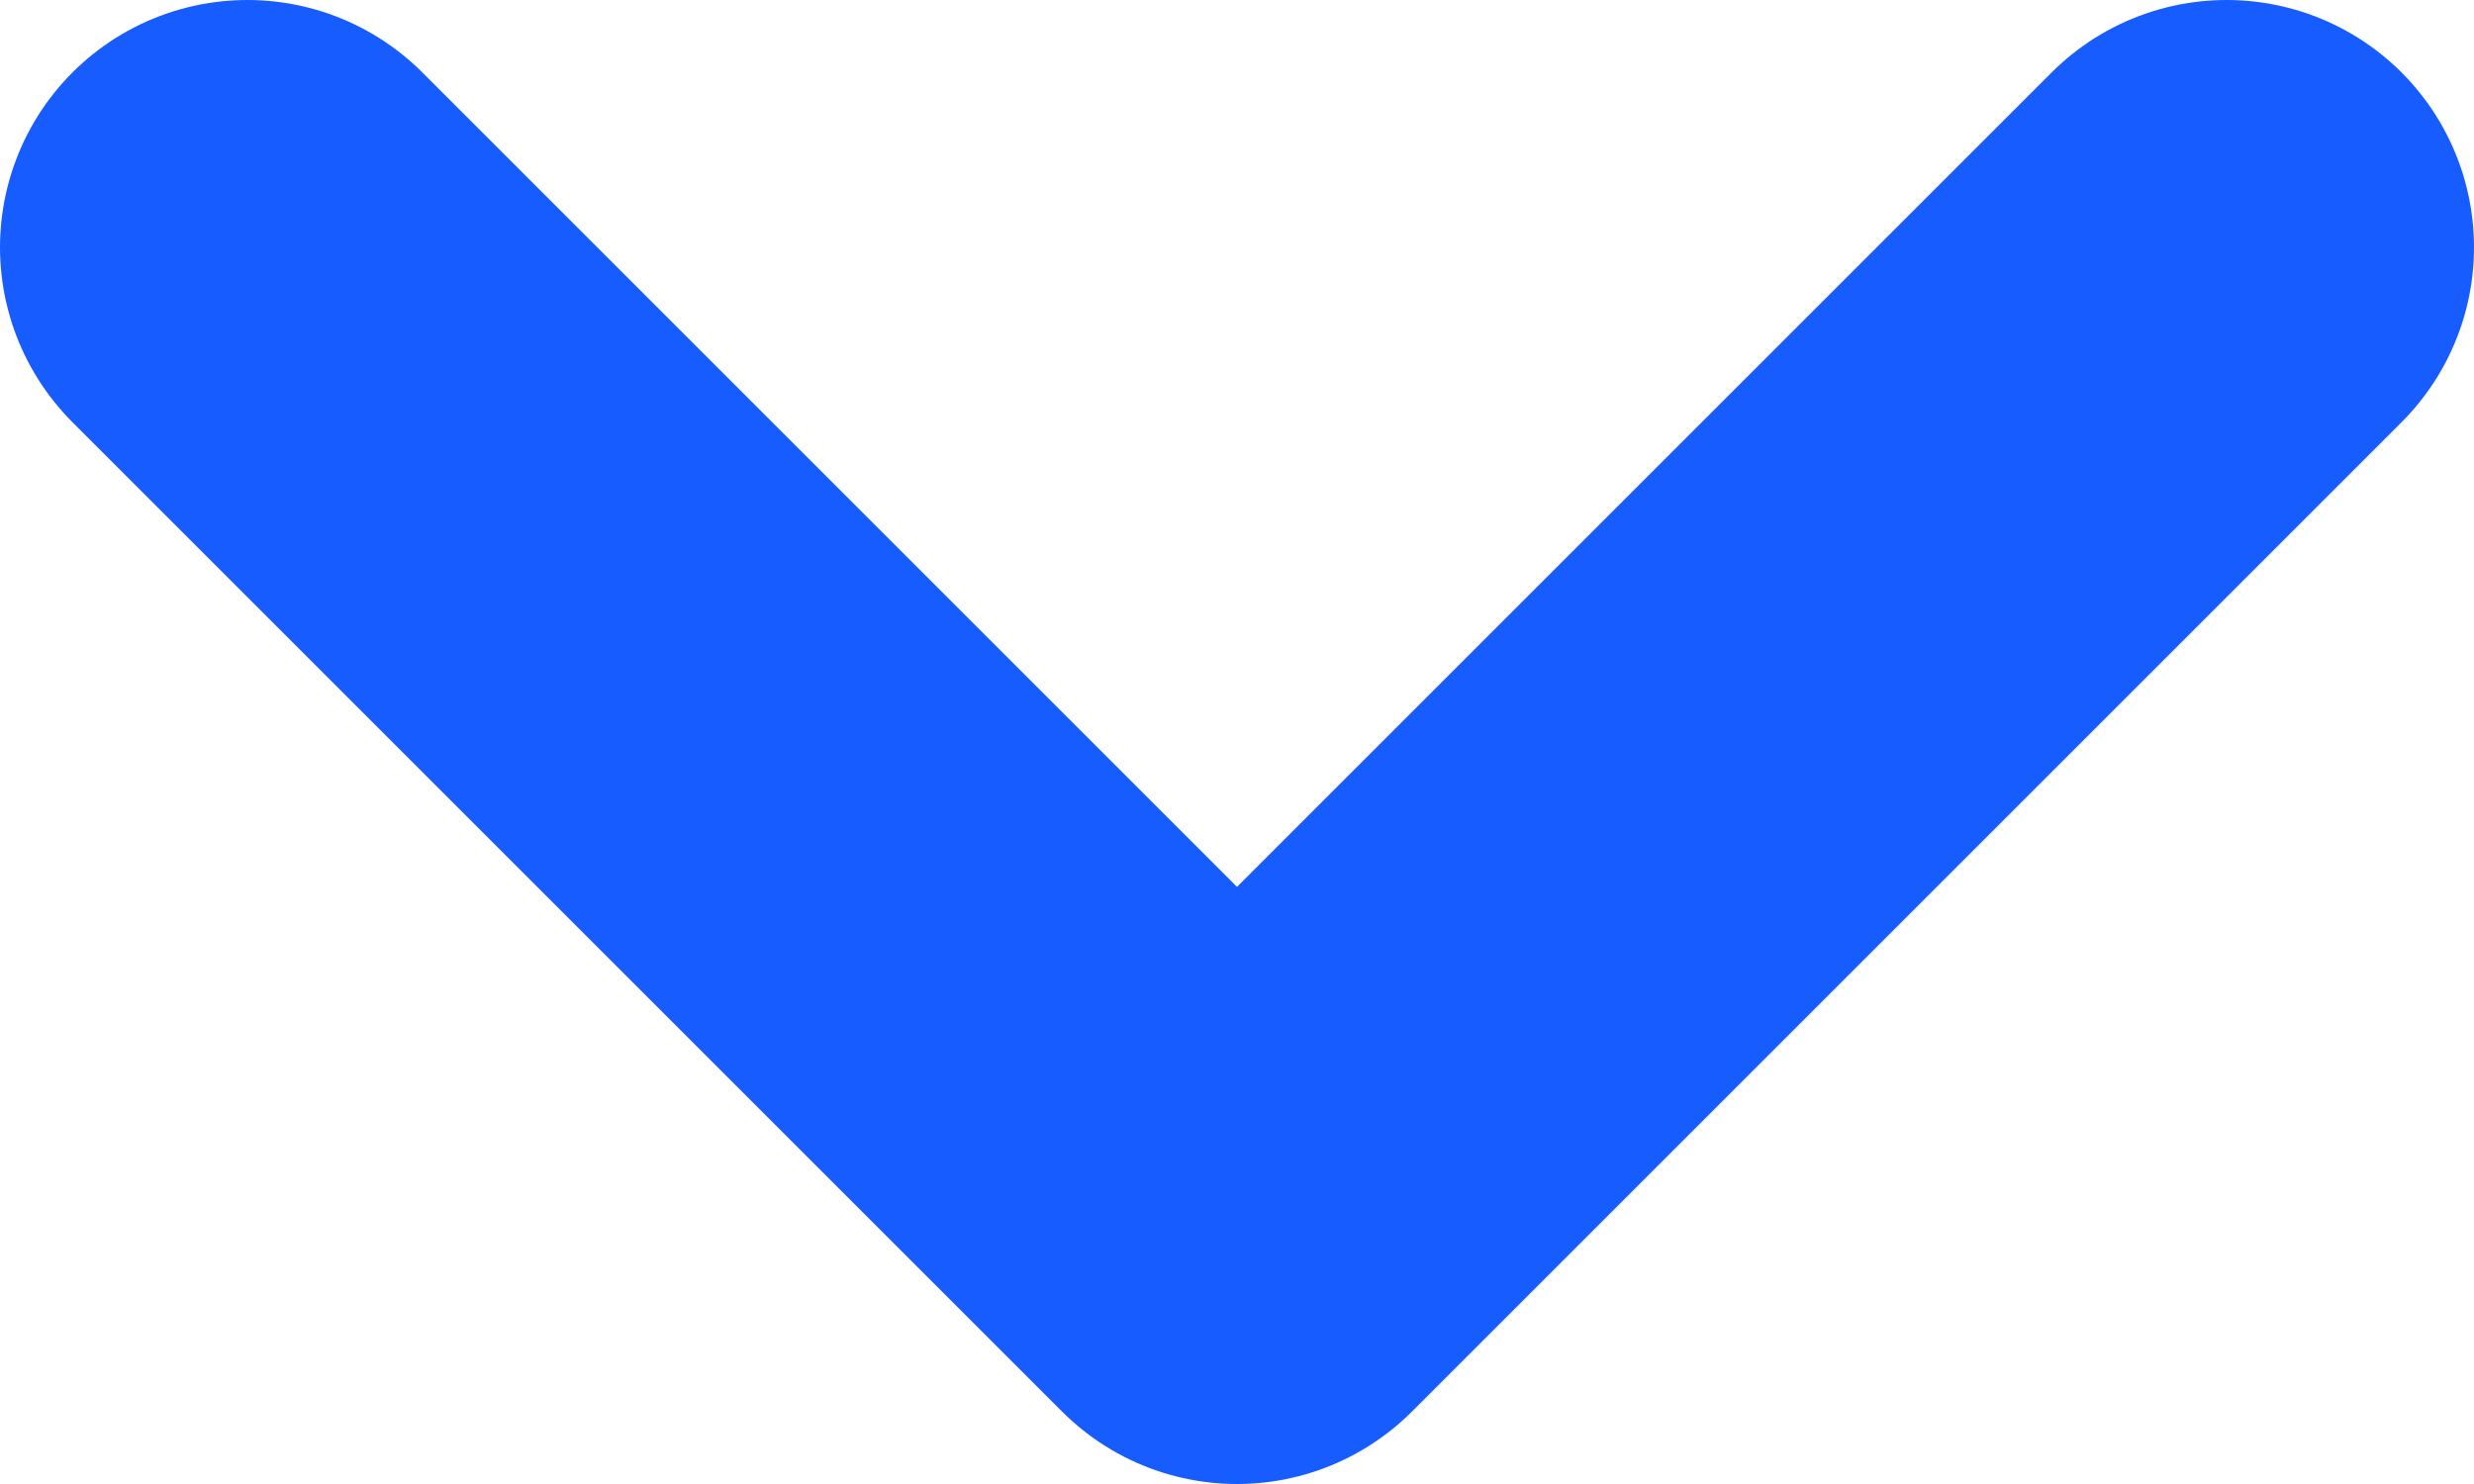 <svg width="10" height="6" viewBox="0 0 10 6" fill="none" xmlns="http://www.w3.org/2000/svg">
<path d="M9 1L5 5L1 1" stroke="#175CFF" stroke-width="2" stroke-linecap="round" stroke-linejoin="round"/>
</svg>
